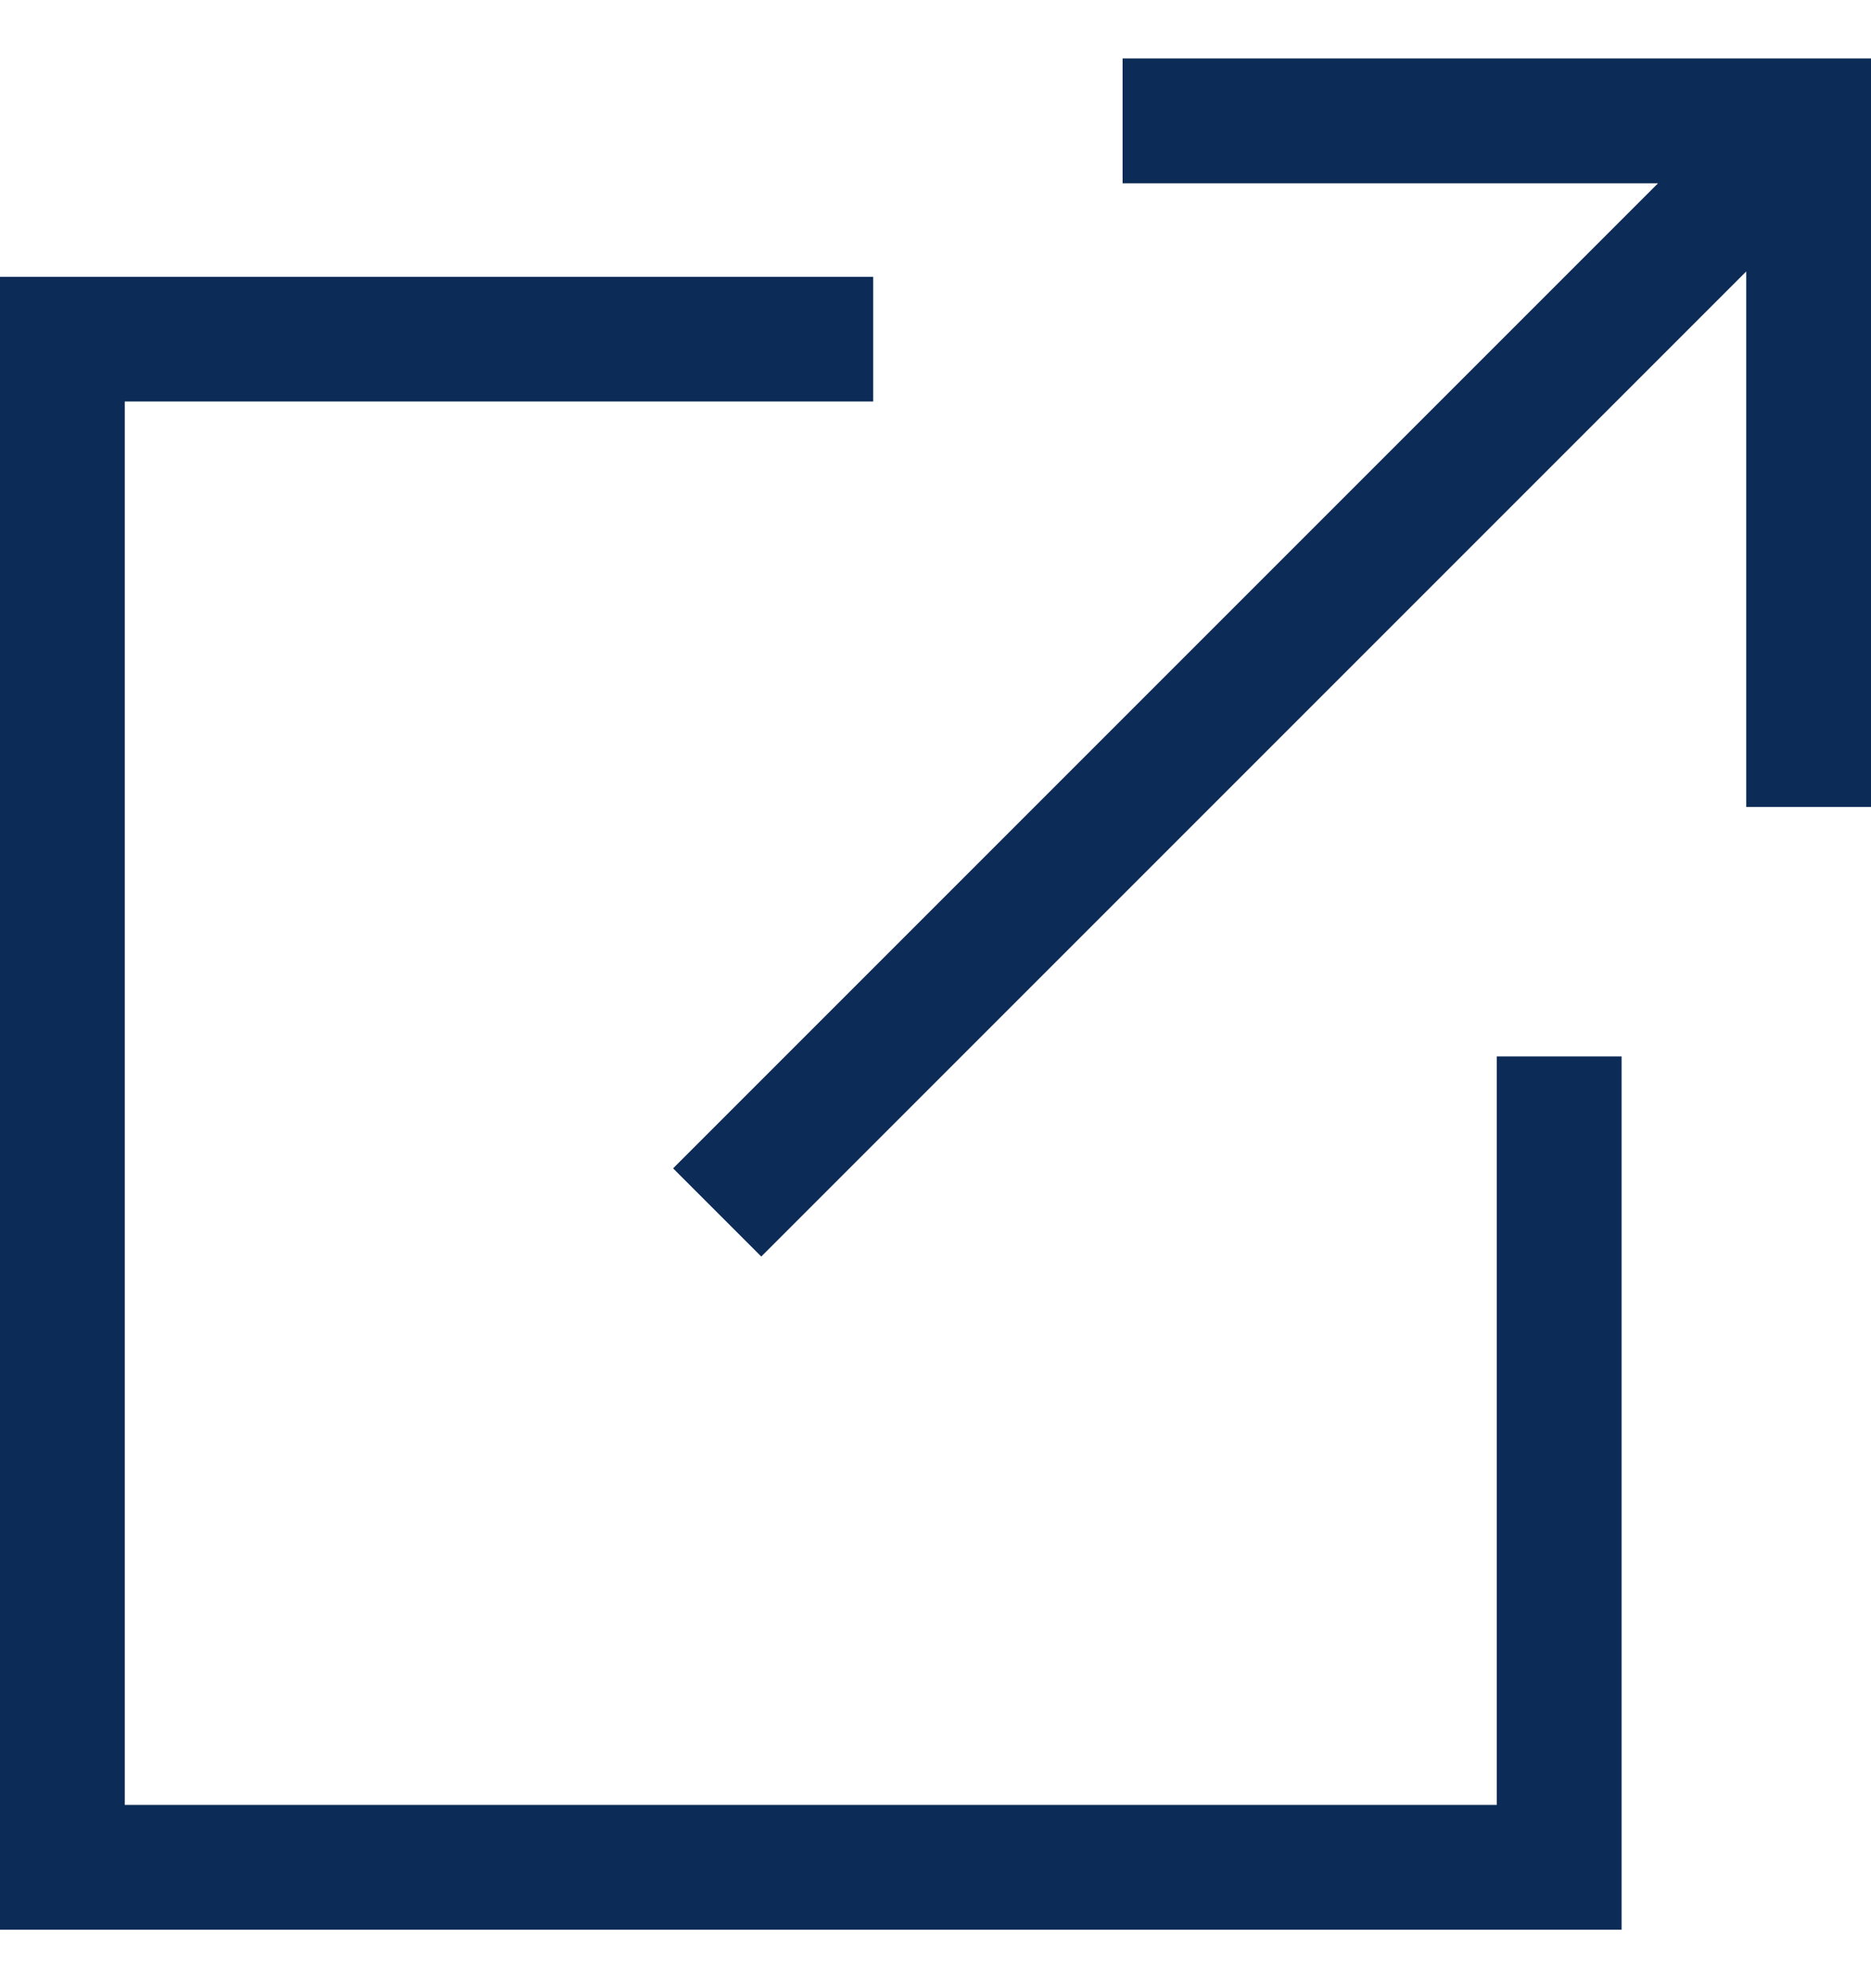 <svg width="16" height="17" viewBox="0 0 16 17" fill="none" xmlns="http://www.w3.org/2000/svg">
<path d="M12.8 15.433H1.067V3.433H7.467V2.367H0V16.5H13.867V9.033H12.8V15.433Z" fill="#0C2B57"/>
<path d="M9.6 0.5V1.567H14.179L5.756 9.99L6.51 10.744L14.933 2.321V6.9H16V0.5H9.6Z" fill="#0C2B57"/>
</svg>
